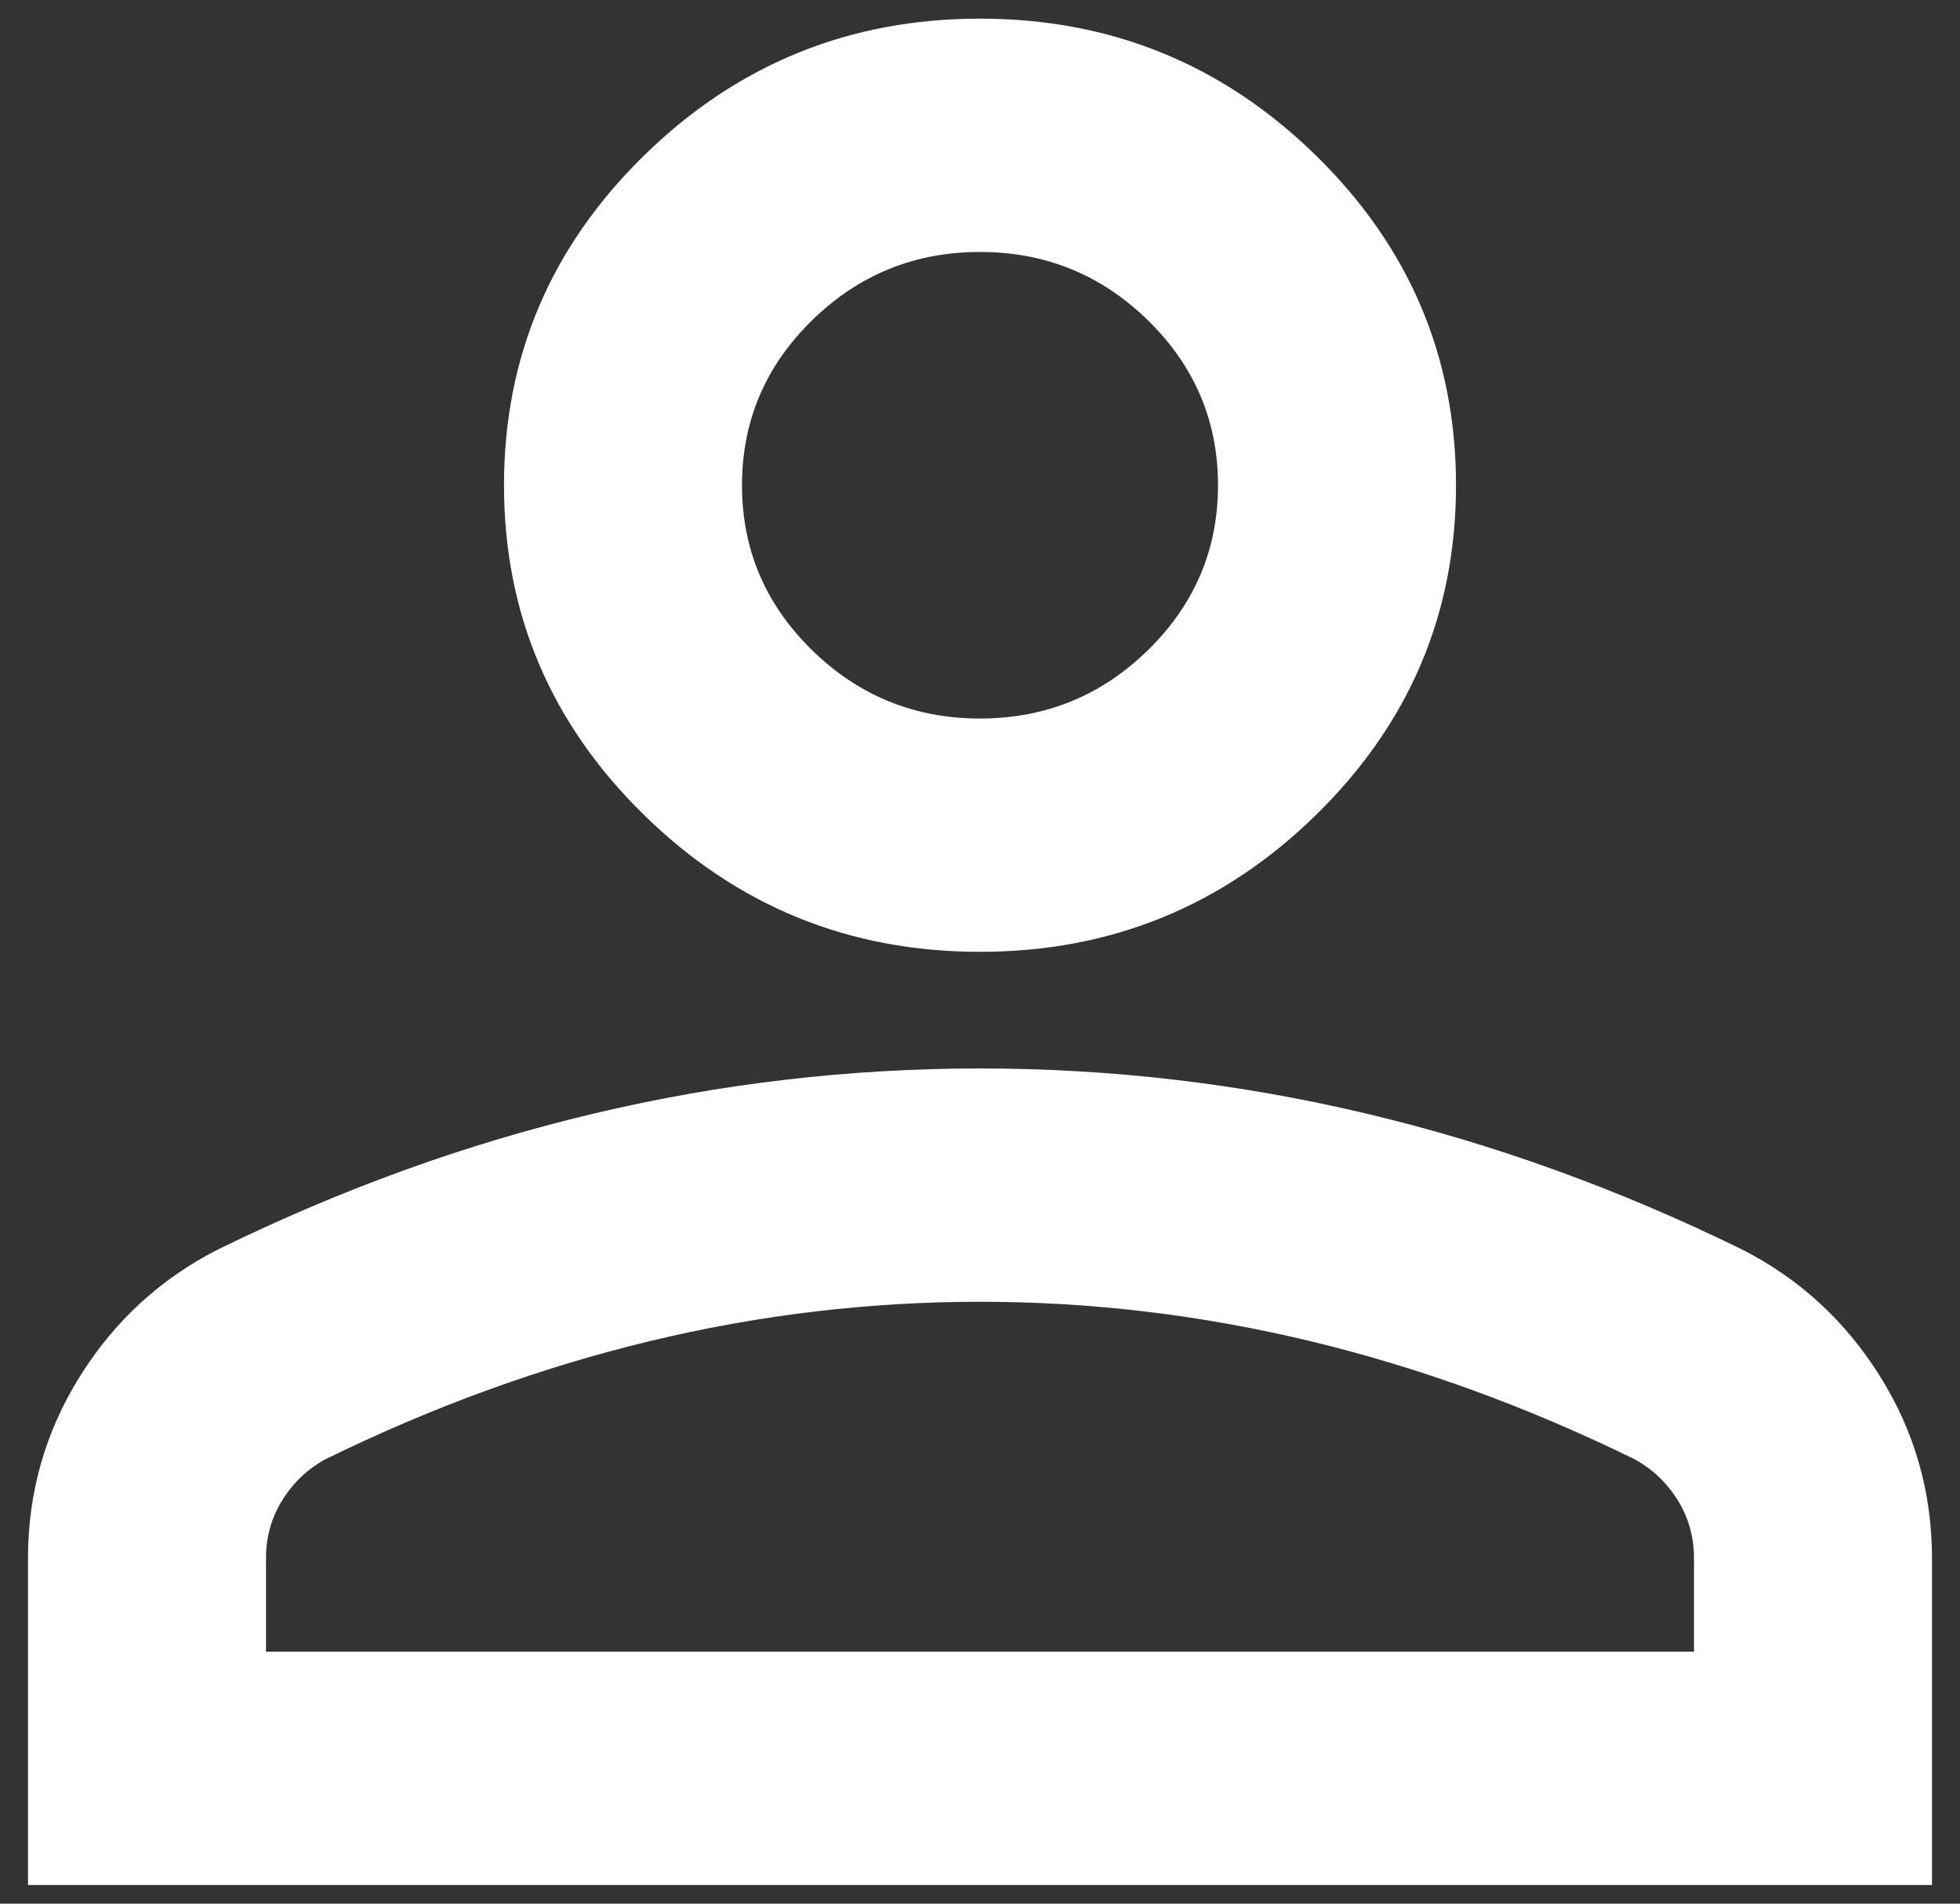 <svg width="35" height="34" viewBox="0 0 35 34" fill="none" xmlns="http://www.w3.org/2000/svg">
<rect x="0" y="0" width="35" height="34" fill="#333333" stroke="none"/>
<path d="M17.5 17C15.162 17 13.162 16.184 11.497 14.552C9.832 12.92 9 10.958 9 8.667C9 6.375 9.832 4.413 11.497 2.781C13.162 1.149 15.162 0.333 17.5 0.333C19.837 0.333 21.838 1.149 23.503 2.781C25.168 4.413 26 6.375 26 8.667C26 10.958 25.168 12.92 23.503 14.552C21.838 16.184 19.837 17 17.5 17ZM0.5 33.667V27.833C0.5 26.653 0.81 25.568 1.43 24.578C2.049 23.588 2.873 22.833 3.9 22.312C6.096 21.236 8.327 20.429 10.594 19.891C12.86 19.352 15.162 19.083 17.5 19.083C19.837 19.083 22.14 19.352 24.406 19.891C26.673 20.429 28.904 21.236 31.1 22.312C32.127 22.833 32.95 23.588 33.57 24.578C34.19 25.568 34.5 26.653 34.5 27.833V33.667H0.5ZM4.75 29.5H30.25V27.833C30.25 27.451 30.153 27.104 29.958 26.792C29.763 26.479 29.506 26.236 29.188 26.062C27.275 25.125 25.345 24.422 23.397 23.953C21.449 23.484 19.483 23.25 17.5 23.25C15.517 23.25 13.551 23.484 11.603 23.953C9.655 24.422 7.725 25.125 5.812 26.062C5.494 26.236 5.237 26.479 5.042 26.792C4.847 27.104 4.75 27.451 4.75 27.833V29.5ZM17.5 12.833C18.669 12.833 19.669 12.425 20.502 11.609C21.334 10.793 21.75 9.812 21.75 8.667C21.75 7.521 21.334 6.54 20.502 5.724C19.669 4.908 18.669 4.5 17.5 4.5C16.331 4.5 15.331 4.908 14.498 5.724C13.666 6.54 13.25 7.521 13.25 8.667C13.25 9.812 13.666 10.793 14.498 11.609C15.331 12.425 16.331 12.833 17.5 12.833Z" fill="white"/>
</svg>
